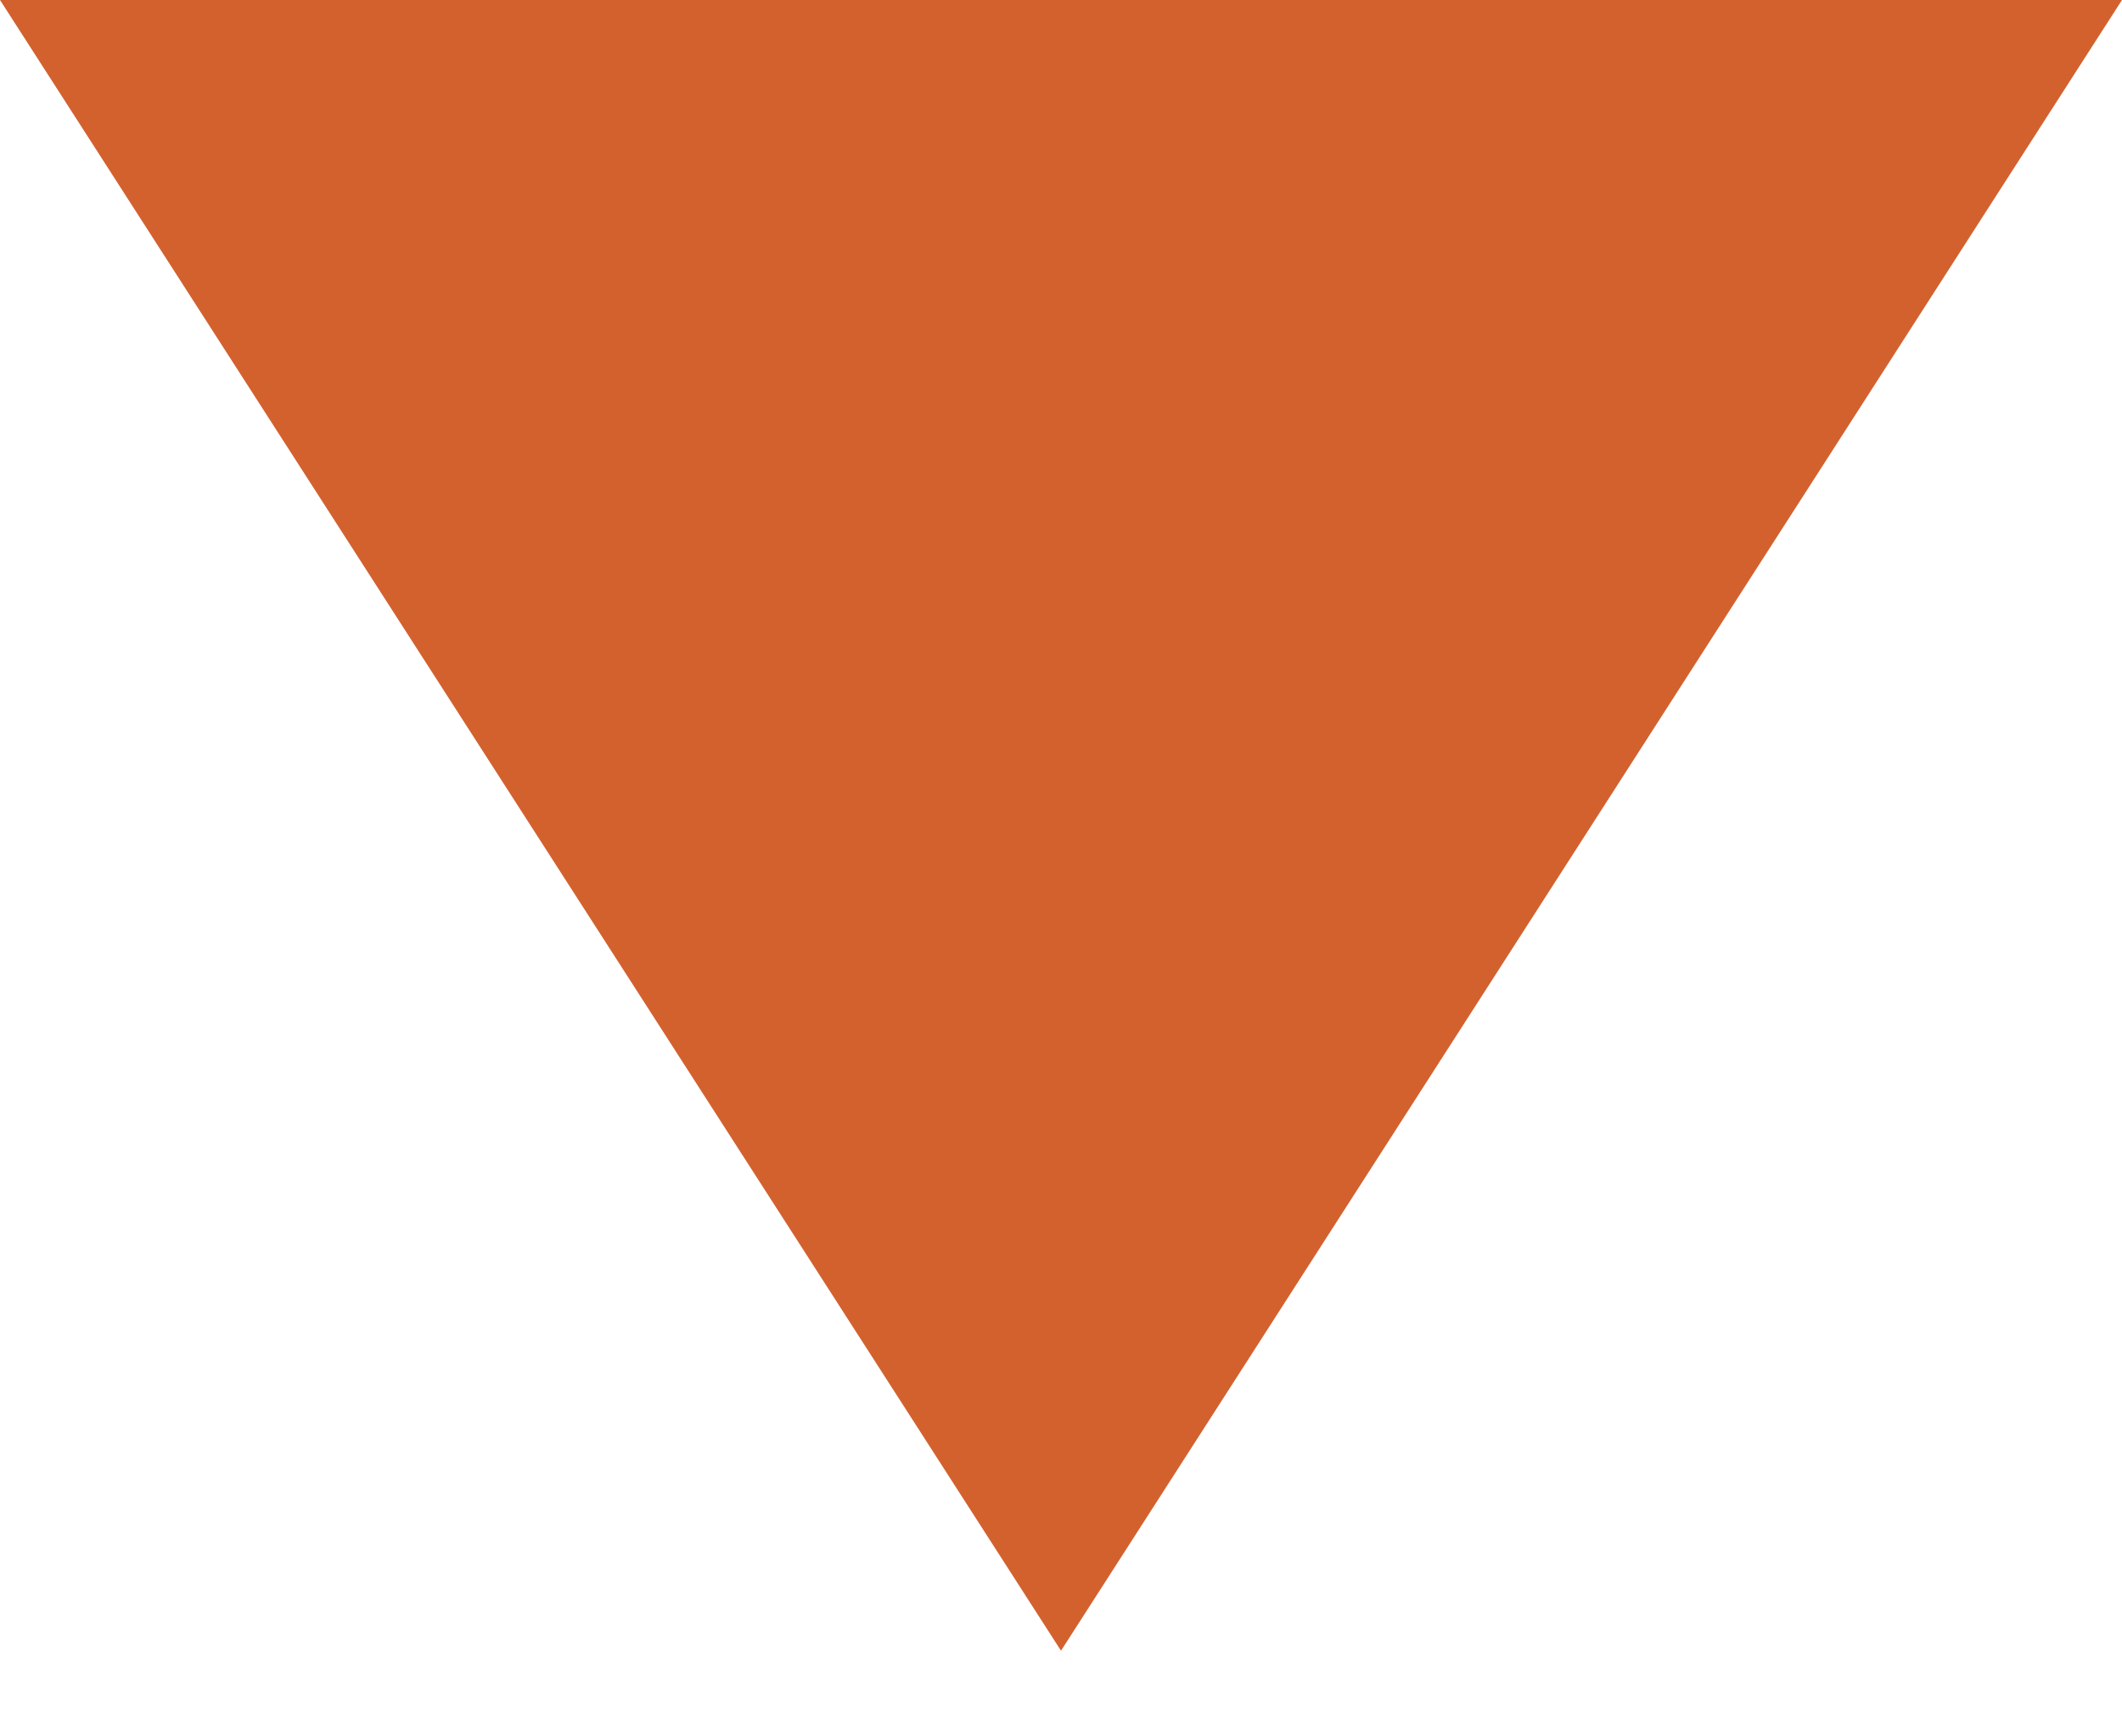 <?xml version="1.0" encoding="UTF-8" standalone="no"?>
<svg width="11px" height="9px" viewBox="0 0 11 9" version="1.1" xmlns="http://www.w3.org/2000/svg" xmlns:xlink="http://www.w3.org/1999/xlink">
    <!-- Generator: Sketch 3.8.3 (29802) - http://www.bohemiancoding.com/sketch -->
    <title>Triangle 1</title>
    <desc>Created with Sketch.</desc>
    <defs></defs>
    <g id="Page-1" stroke="none" stroke-width="1" fill="none" fill-rule="evenodd">
        <g id="Symphony-Dashboard" transform="translate(-539, -477)" fill="#D3612E">
            <g id="Group-15" transform="translate(182, 250)">
                <g id="Group-12" transform="translate(344, 0)">
                    <g id="Group-11" transform="translate(1, 0)">
                        <g id="Group-6" transform="translate(12, 220)">
                            <polygon id="Triangle-1" points="0 7 11 7 5.5 15.556"></polygon>
                        </g>
                    </g>
                </g>
            </g>
        </g>
    </g>
</svg>